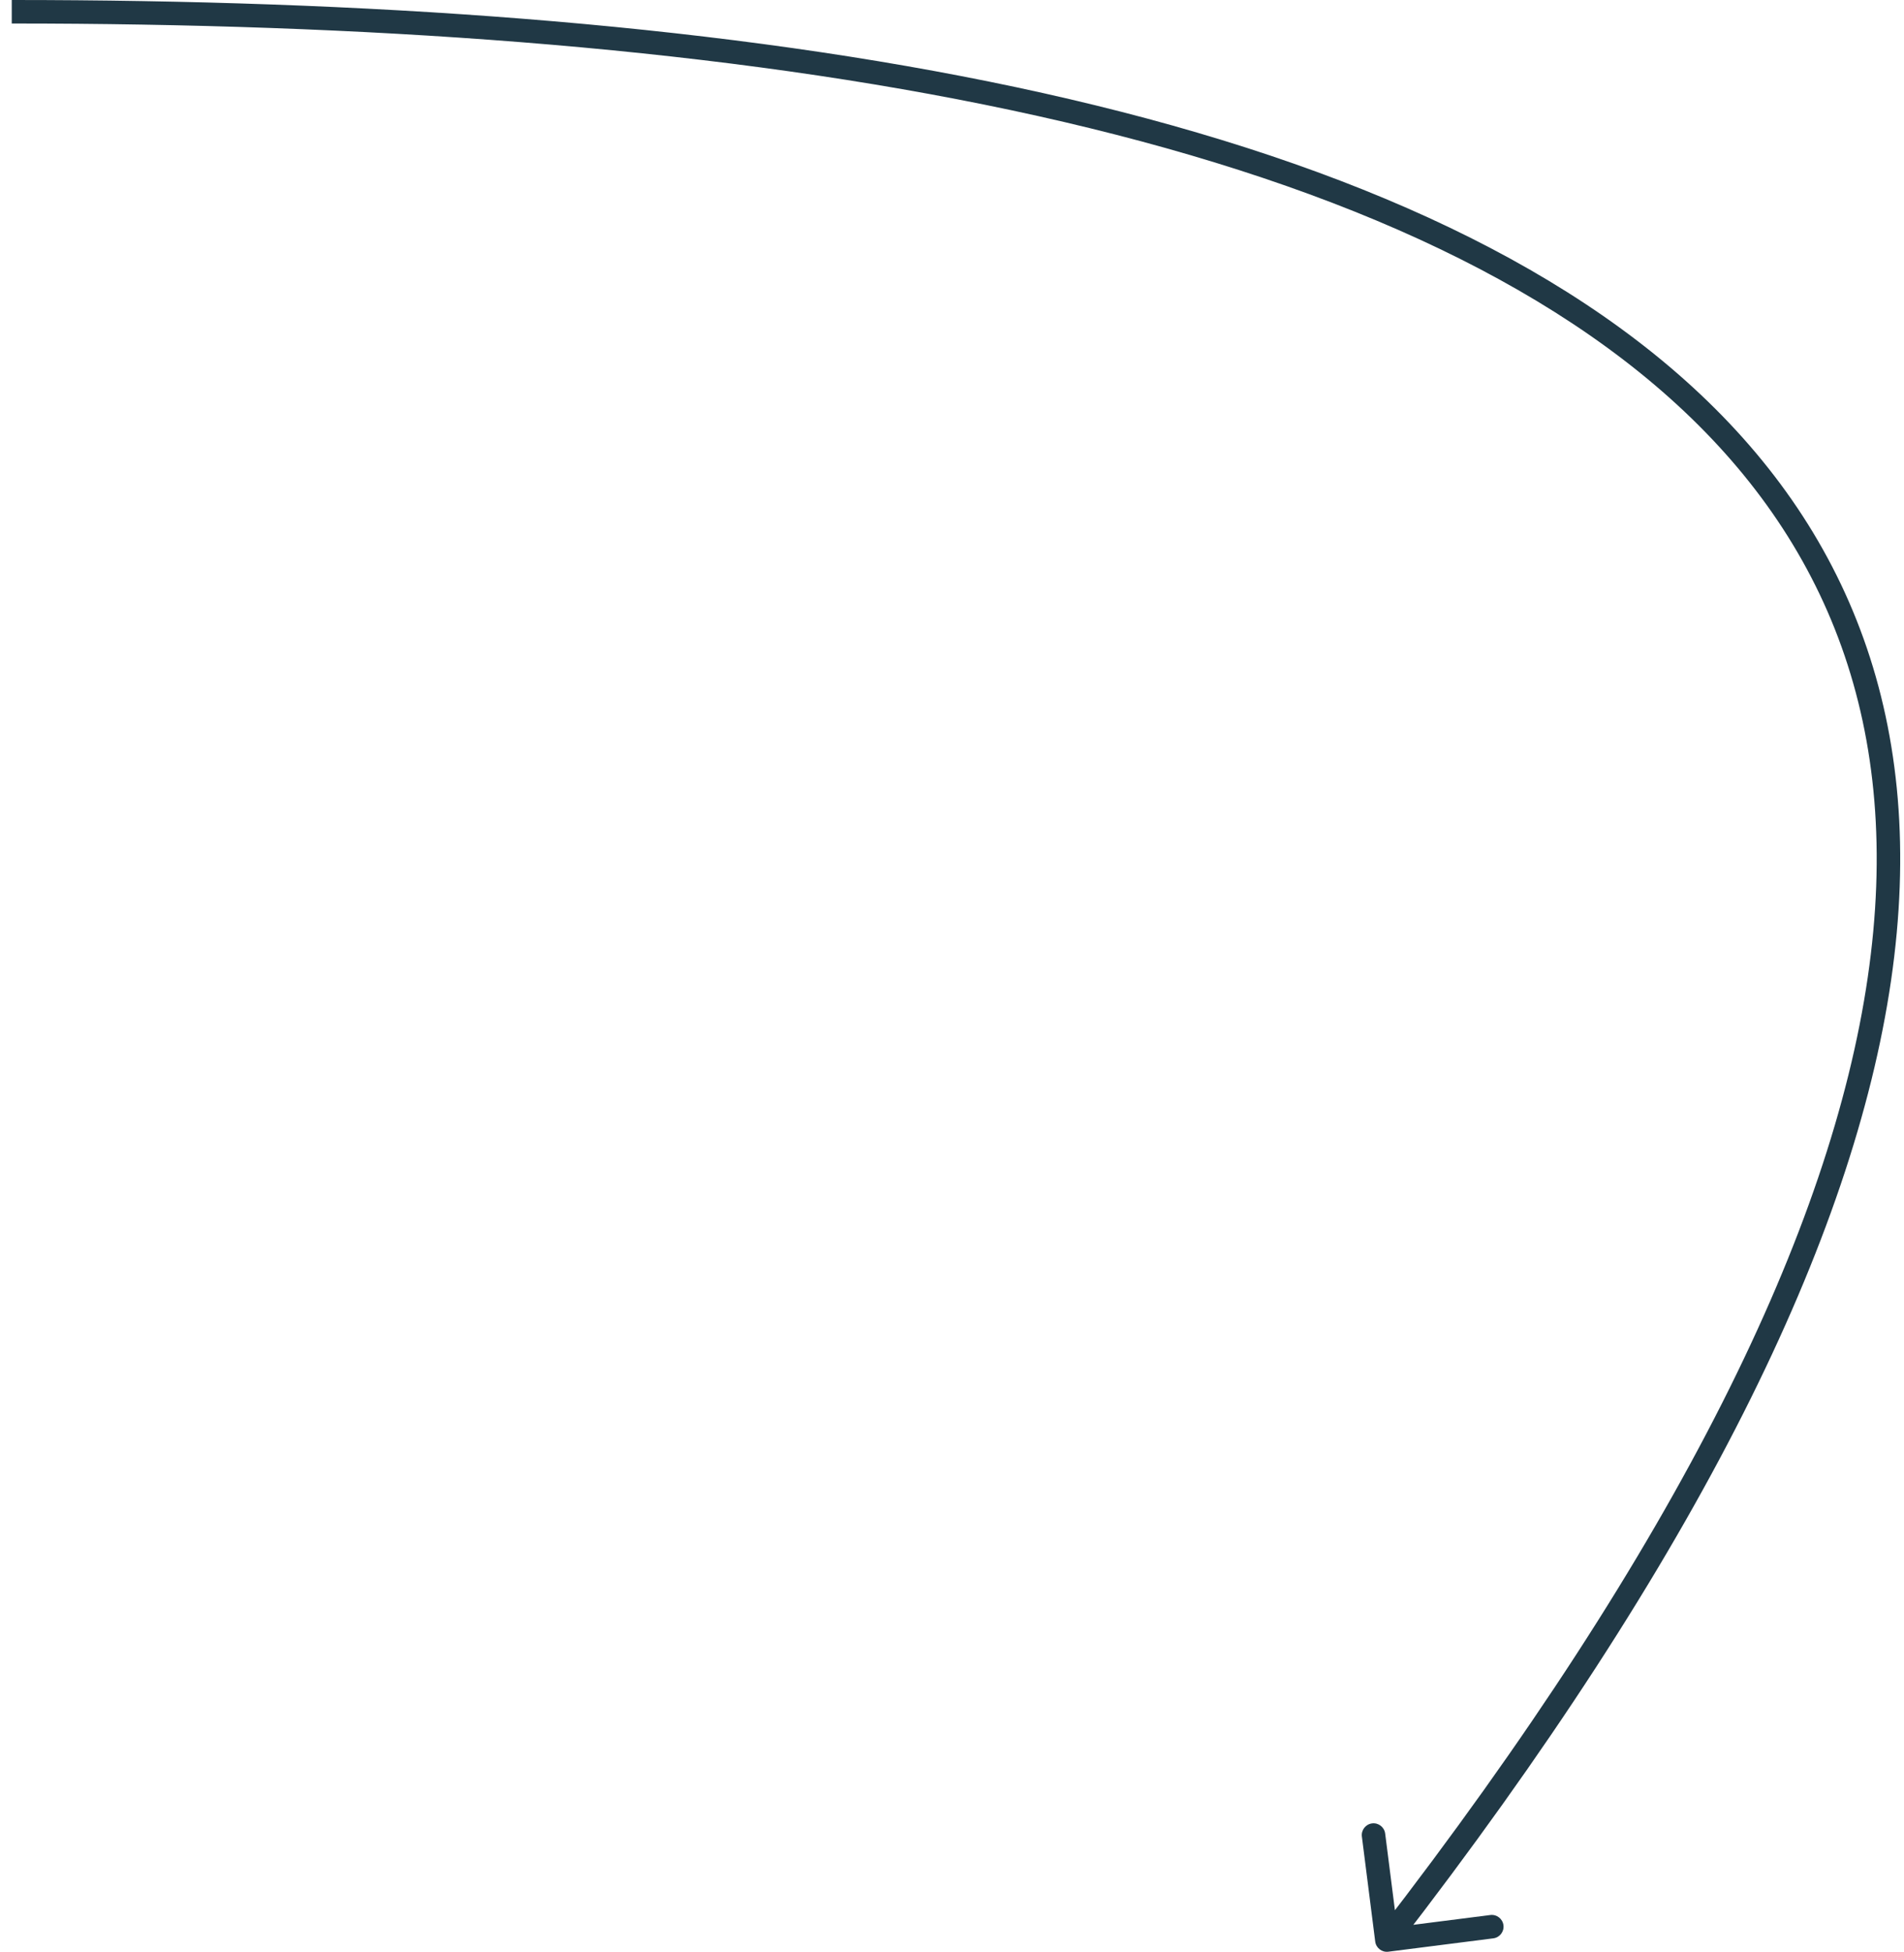<svg width="81" height="83" viewBox="0 0 81 83" fill="none" xmlns="http://www.w3.org/2000/svg">
<path d="M58.504 82.563C58.539 82.837 58.789 83.031 59.063 82.996L63.527 82.428C63.801 82.394 63.995 82.143 63.96 81.87C63.925 81.596 63.675 81.402 63.401 81.436L59.433 81.941L58.928 77.973C58.894 77.699 58.643 77.505 58.37 77.54C58.096 77.575 57.902 77.825 57.937 78.099L58.504 82.563ZM0.5 1C15.357 1 29.633 1.968 41.885 4.451C54.147 6.936 64.326 10.928 71.042 16.935C77.727 22.915 81.013 30.919 79.458 41.561C77.898 52.241 71.458 65.596 58.605 82.194L59.395 82.806C72.292 66.154 78.852 52.634 80.448 41.705C82.05 30.737 78.648 22.397 71.708 16.19C64.799 10.009 54.416 5.97 42.084 3.471C29.742 0.97 15.393 0 0.5 0V1Z" fill="#203845"/>
</svg>
